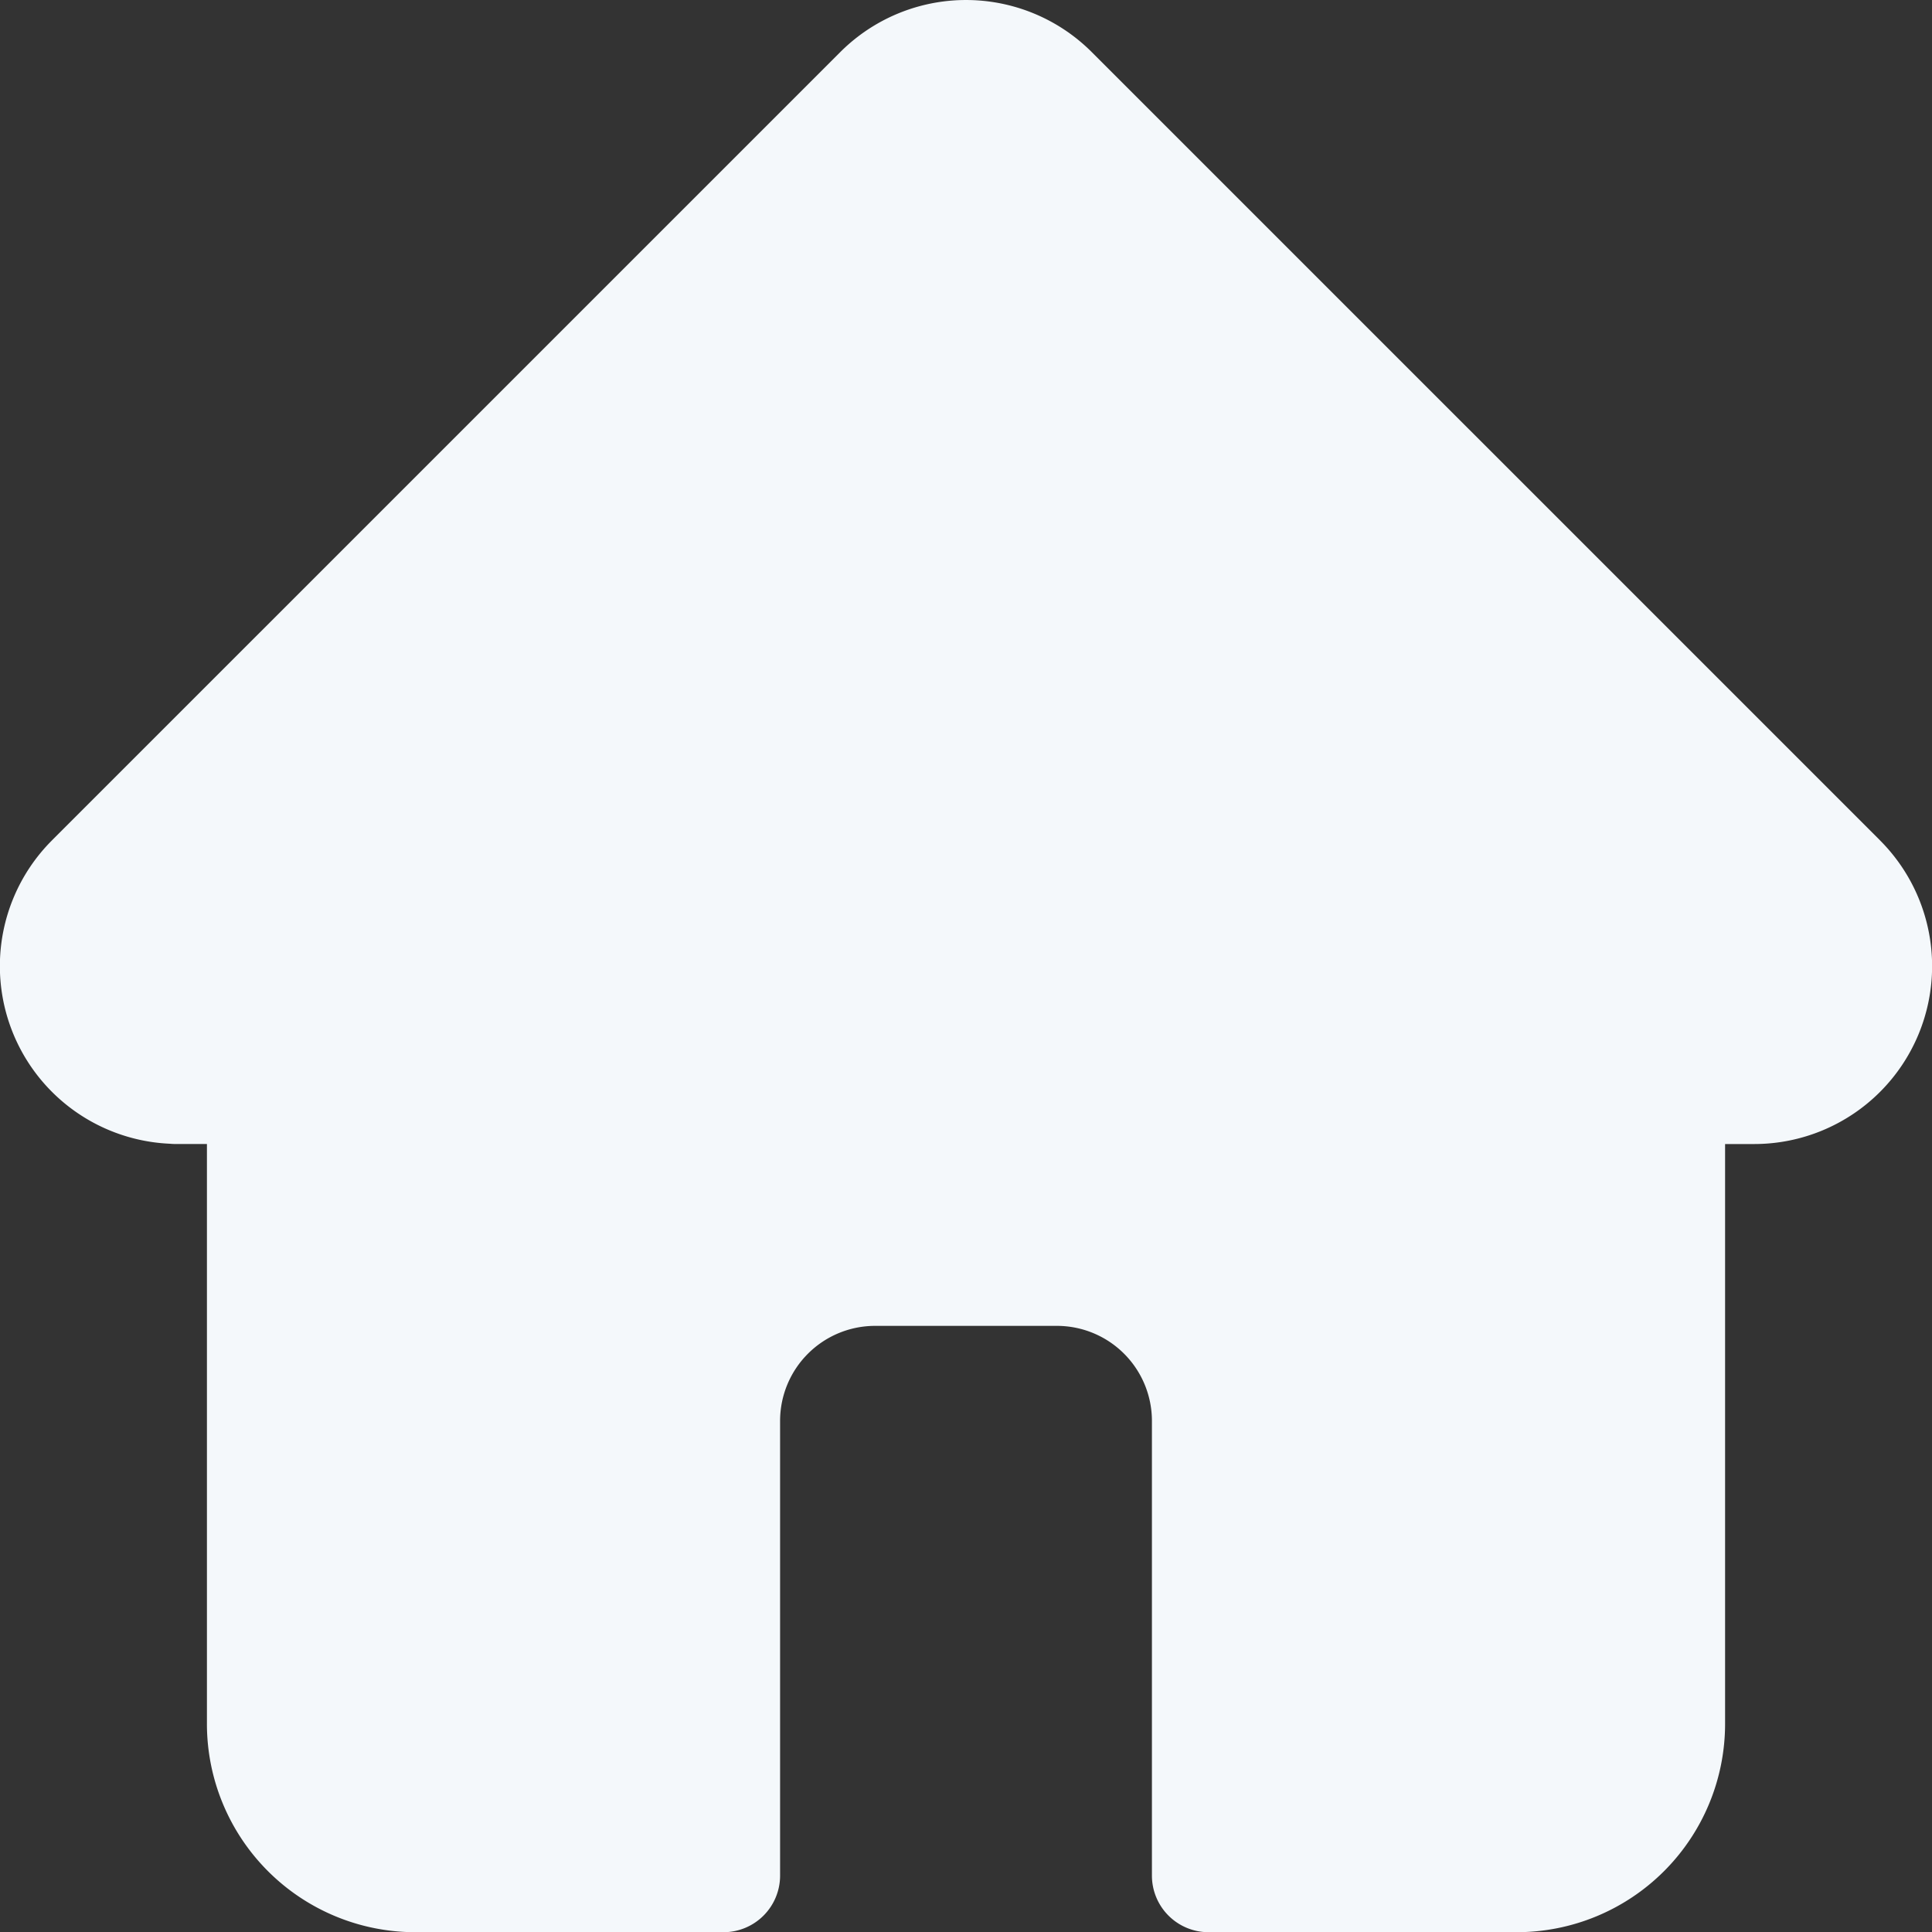 <svg xmlns="http://www.w3.org/2000/svg" width="294.691" height="294.721" viewBox="0 0 294.691 294.721">
  <rect x="0" y="0" width="294.691" height="294.721" fill="#333333" stroke="none"/>
  <path id="Path_46" data-name="Path 46" d="M286.775,128.189l-.02-.02L166.532,7.95a27.126,27.126,0,0,0-38.371,0L8,128.106l-.121.124a27.12,27.12,0,0,0,18.056,46.226q.415.04.836.04h4.792v88.473a31.79,31.79,0,0,0,31.756,31.752h47.035a8.635,8.635,0,0,0,8.634-8.634V216.723a14.5,14.5,0,0,1,14.487-14.487h27.743a14.5,14.5,0,0,1,14.487,14.487v69.363a8.634,8.634,0,0,0,8.634,8.634h47.035a31.79,31.79,0,0,0,31.756-31.752V174.5h4.443a27.134,27.134,0,0,0,19.2-46.307Zm0,0" transform="translate(0 0.001)" fill="#f4f8fb"/>
</svg>
